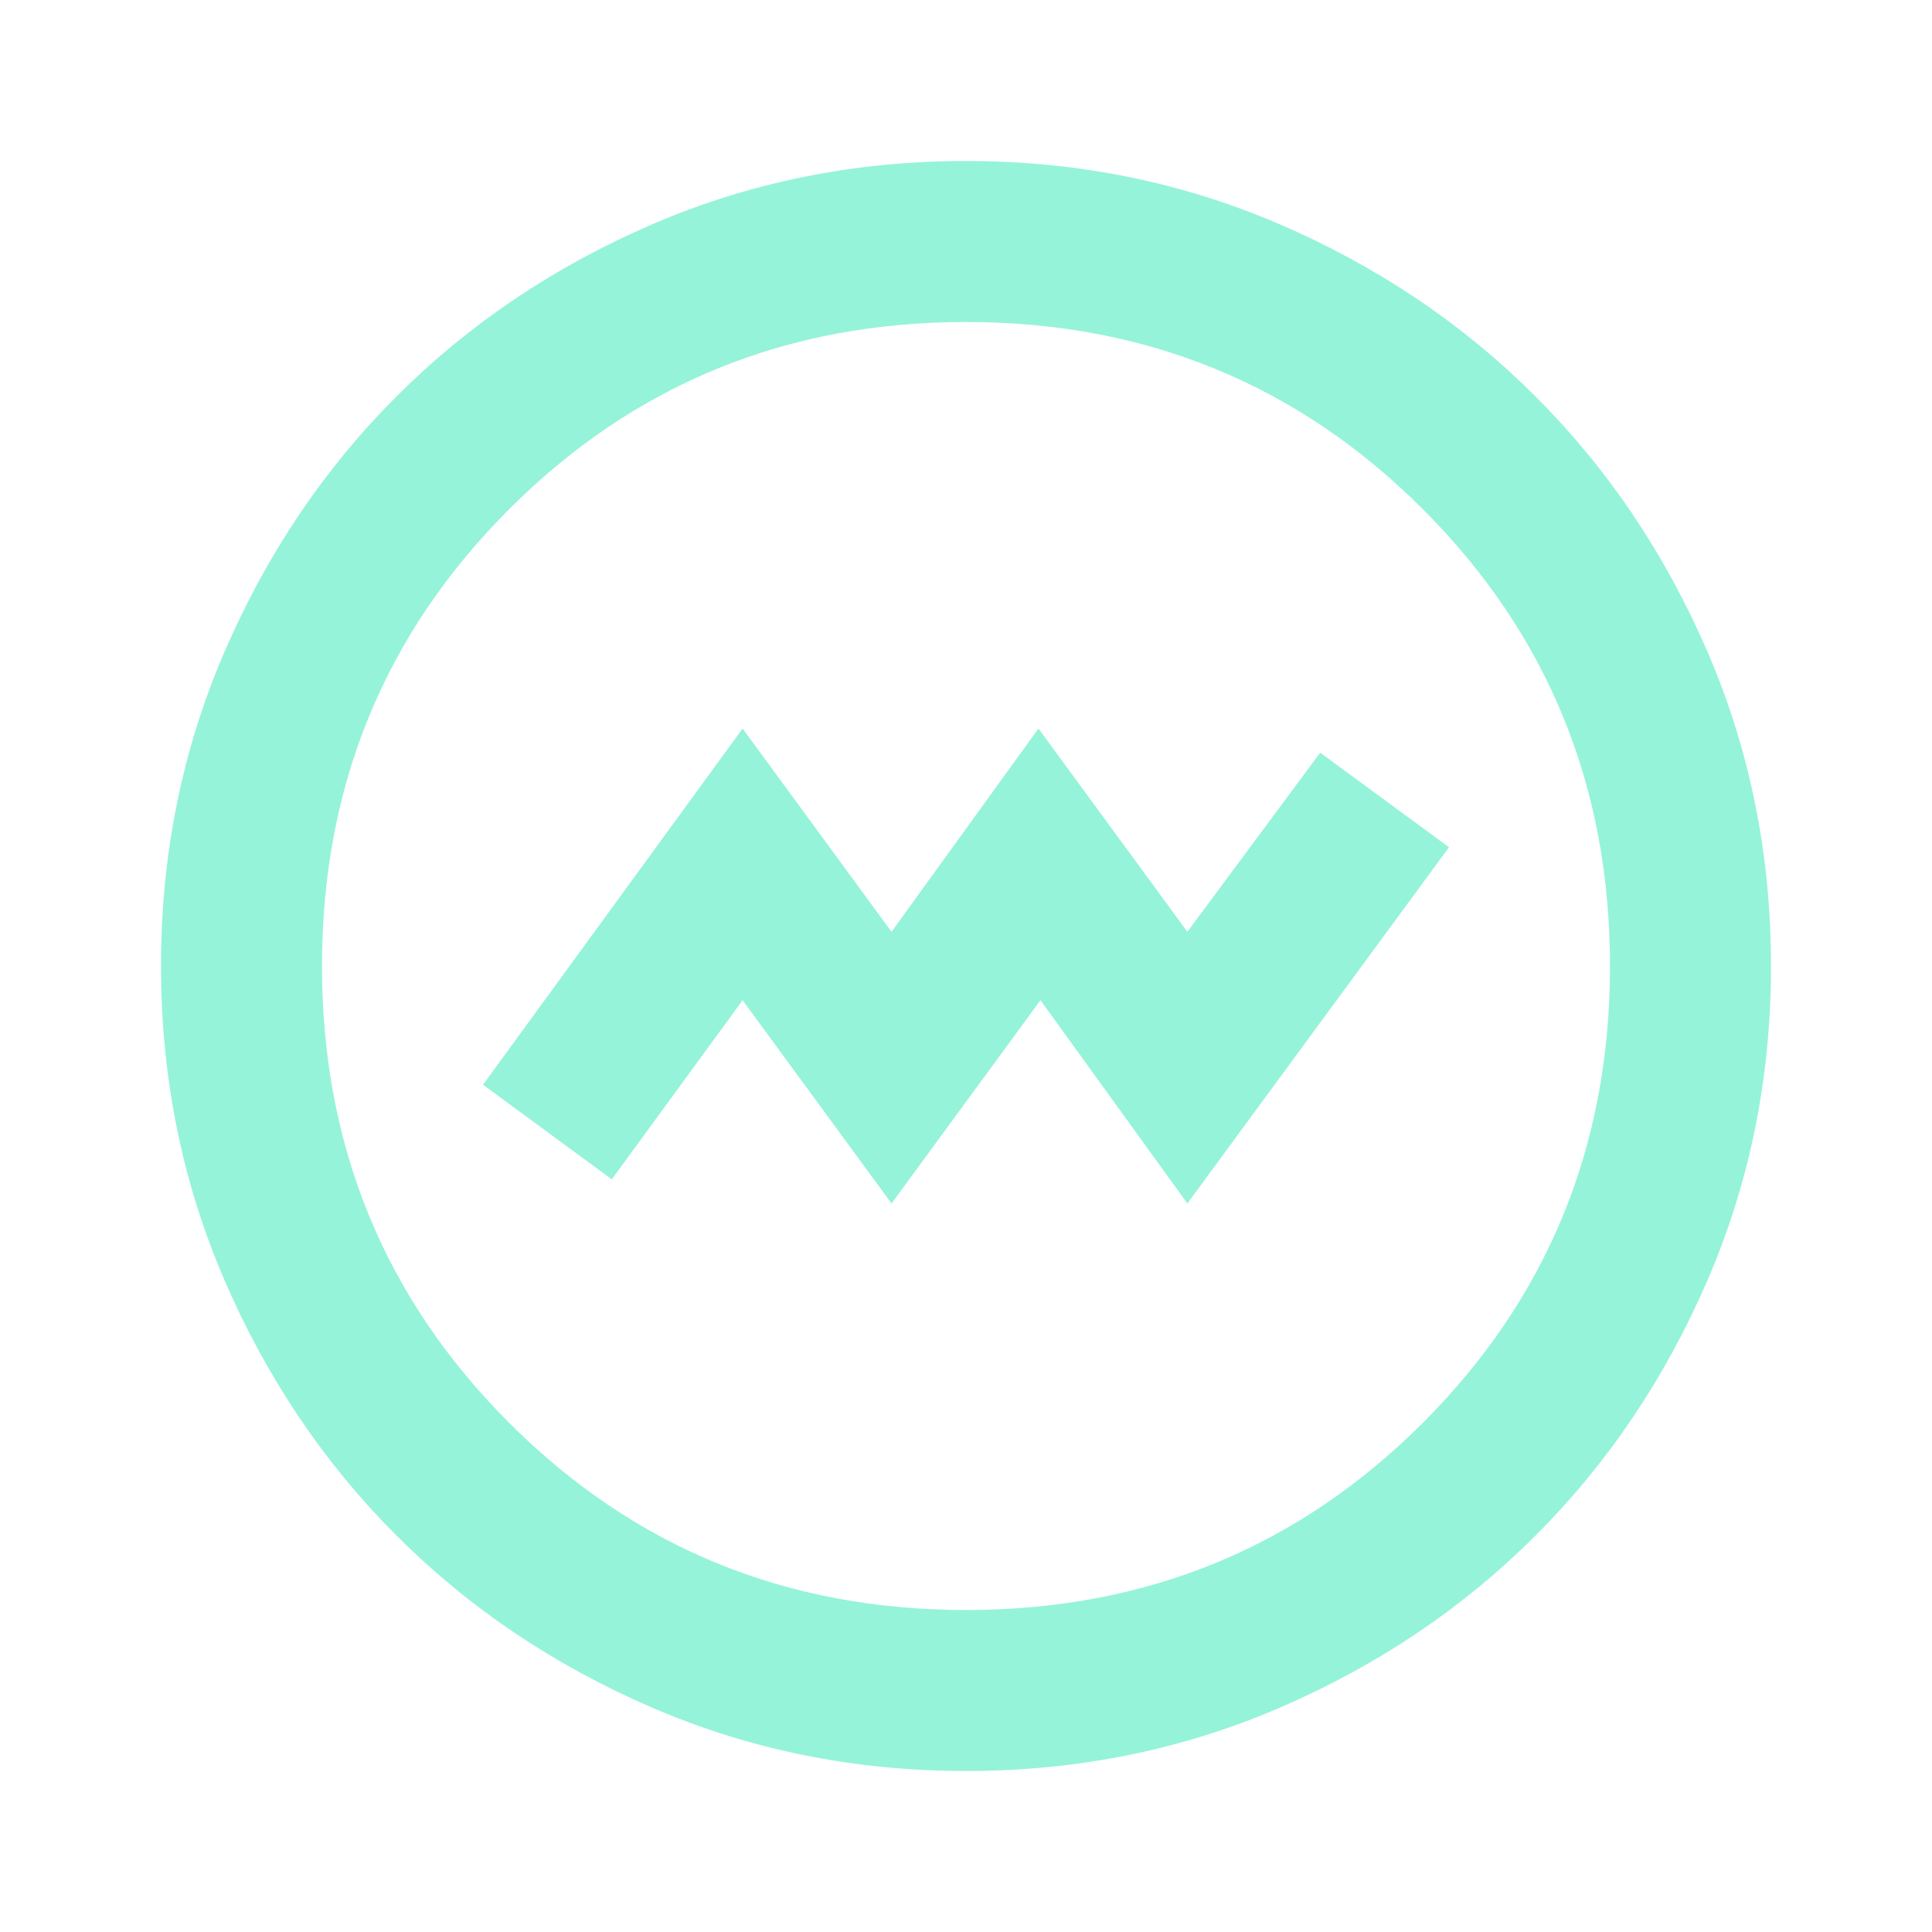 <svg xmlns="http://www.w3.org/2000/svg" height="42" viewBox="0 -960 960 960" width="42">
    <path fill="#95F3D9" d="m443-362 74-101 73 101 130-177-64-47-66 89-74-101-73 101-74-101-129 177 64 47 65-89 74 101Zm37 282q-83 0-156-31.5T197-197q-54-54-85.5-127T80-480q0-83 31.5-156T197-763q54-54 127-85.5T480-880q83 0 156 31.5T763-763q54 54 85.5 127T880-480q0 83-31.5 156T763-197q-54 54-127 85.5T480-80Zm0-80q134 0 227-93t93-227q0-134-93-227t-227-93q-134 0-227 93t-93 227q0 134 93 227t227 93Zm0-320Z"/>
</svg>
